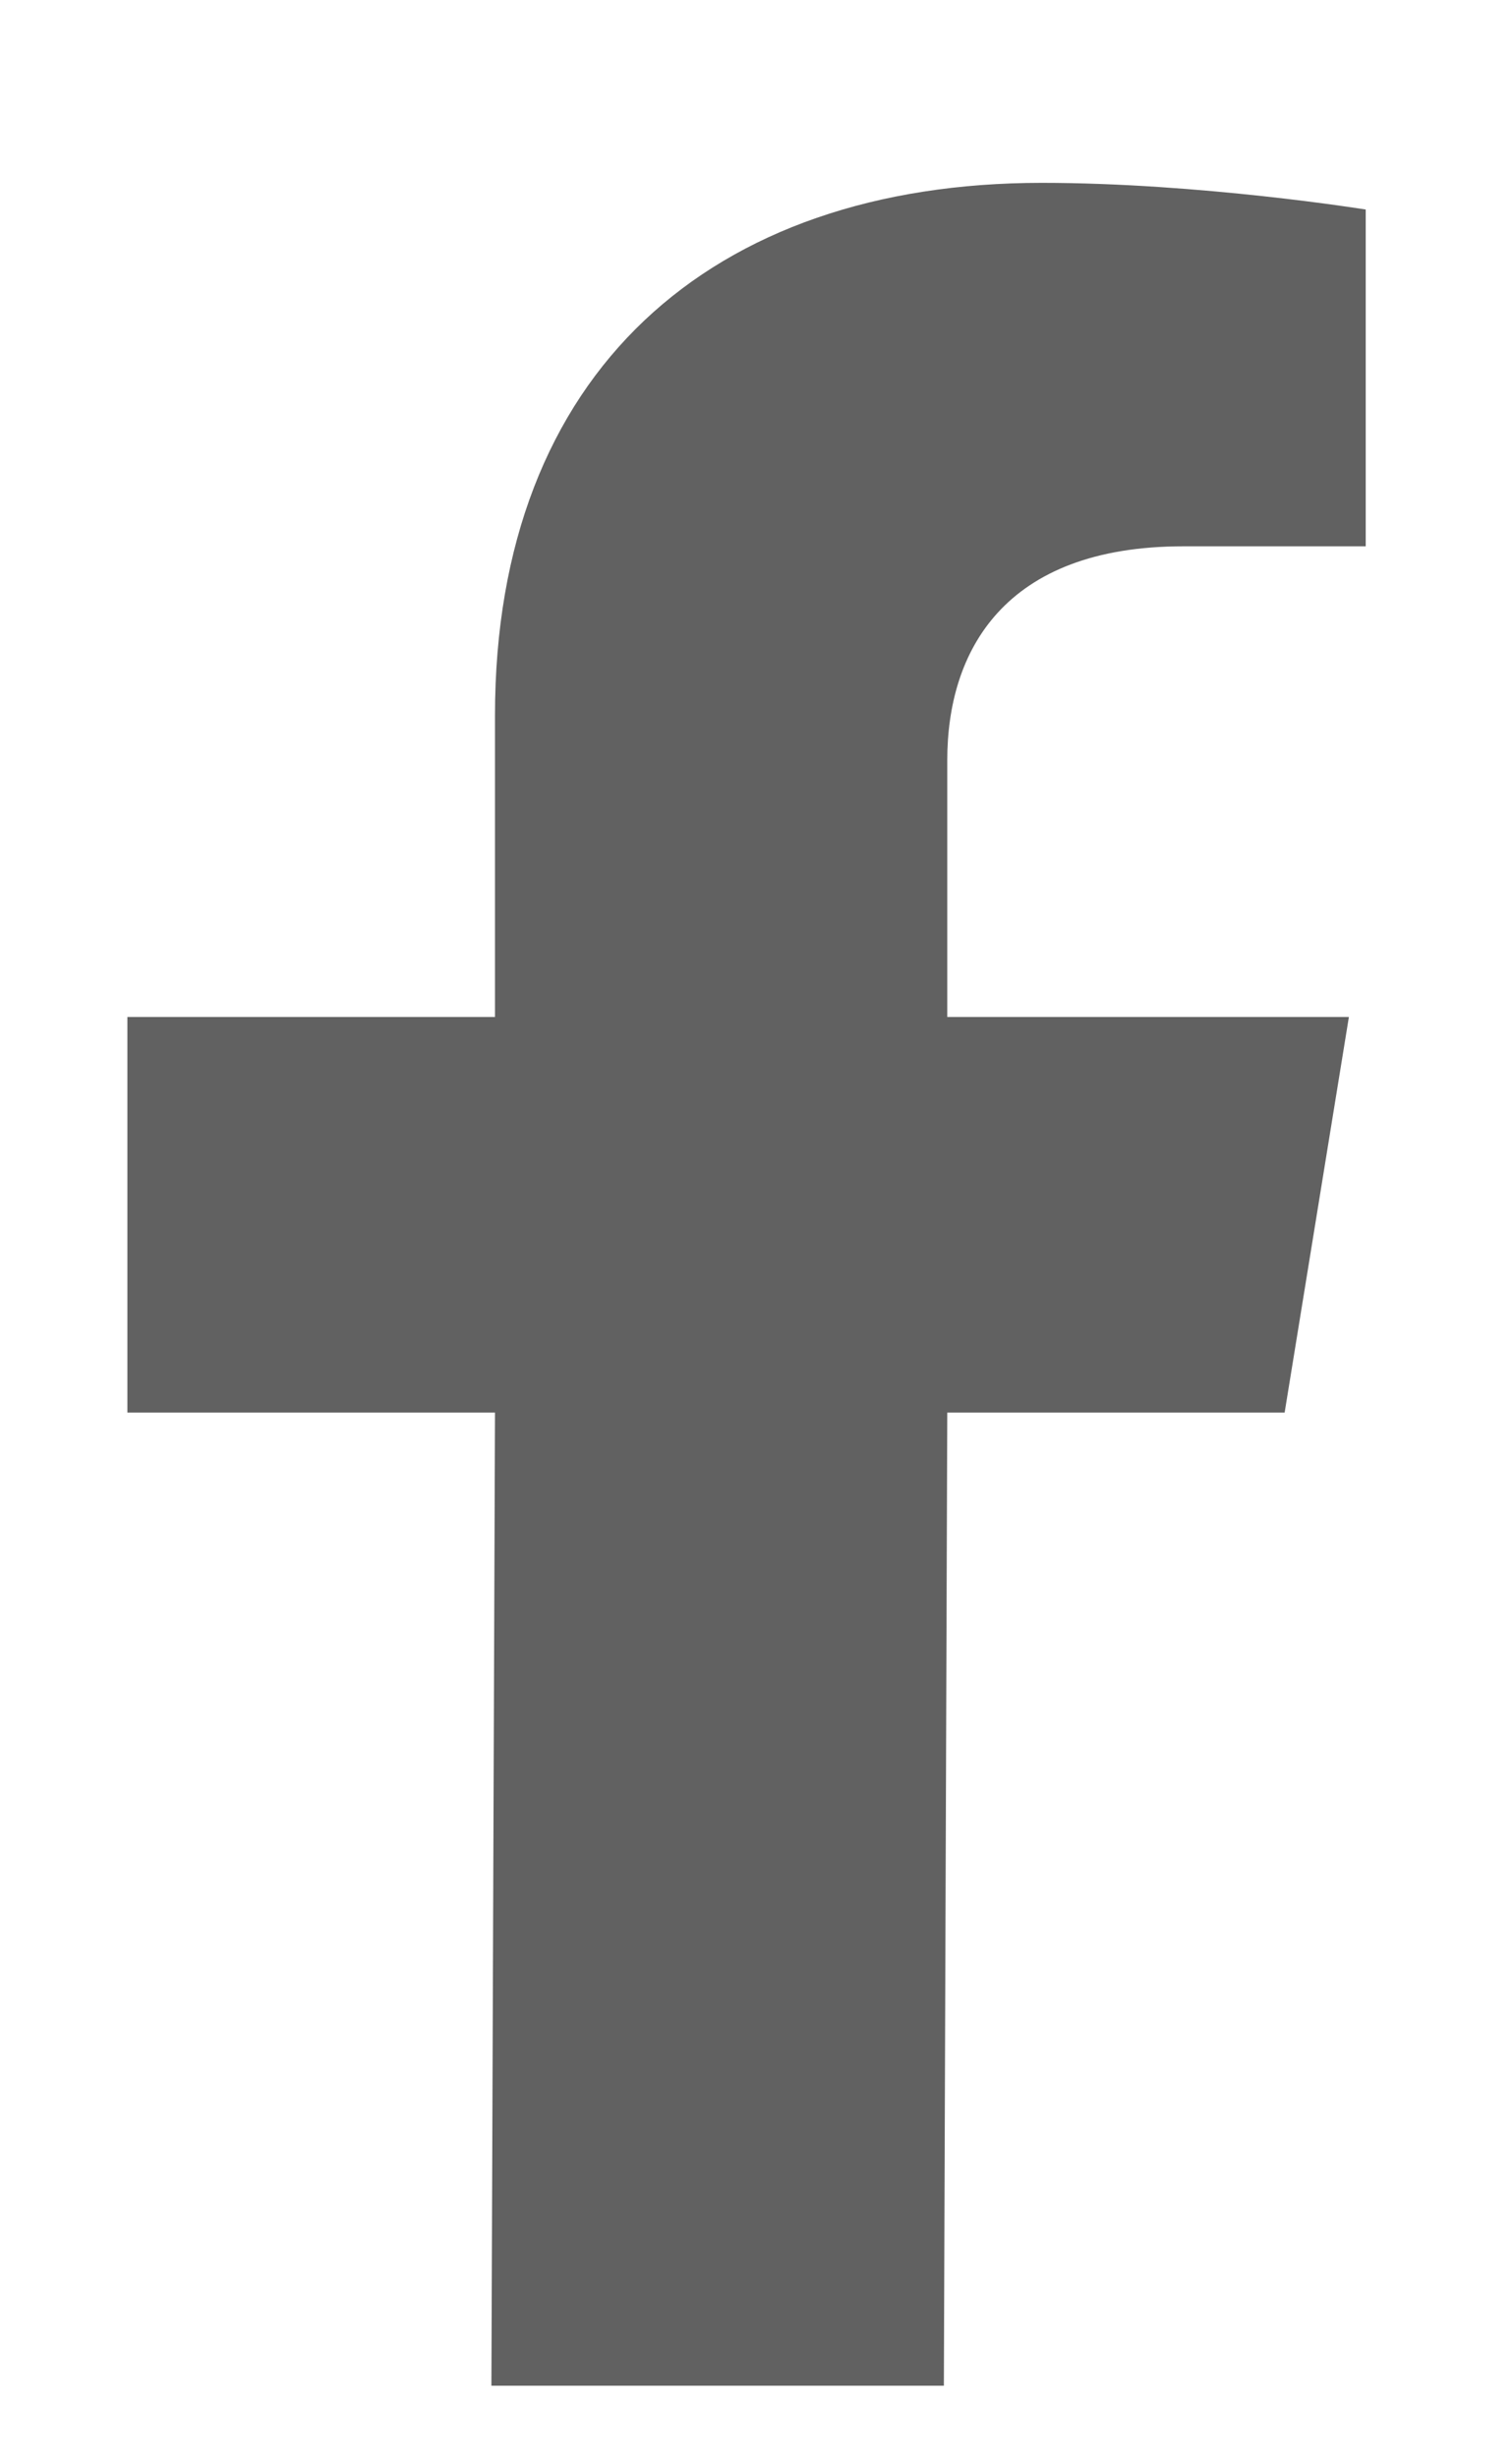 <svg width="8" height="13" viewBox="0 0 8 13" fill="none" xmlns="http://www.w3.org/2000/svg">
<path d="M7.137 5.378H5.012V4.02C5.012 3.447 5.309 2.889 6.261 2.889H7.226V1.108C7.226 1.108 6.35 0.967 5.512 0.967C3.762 0.967 2.619 1.969 2.619 3.783V5.378H0.674V7.47H2.619L2.6 12.616H4.994L5.012 7.47H6.797L7.137 5.378Z" fill="#616161"/>
</svg>
